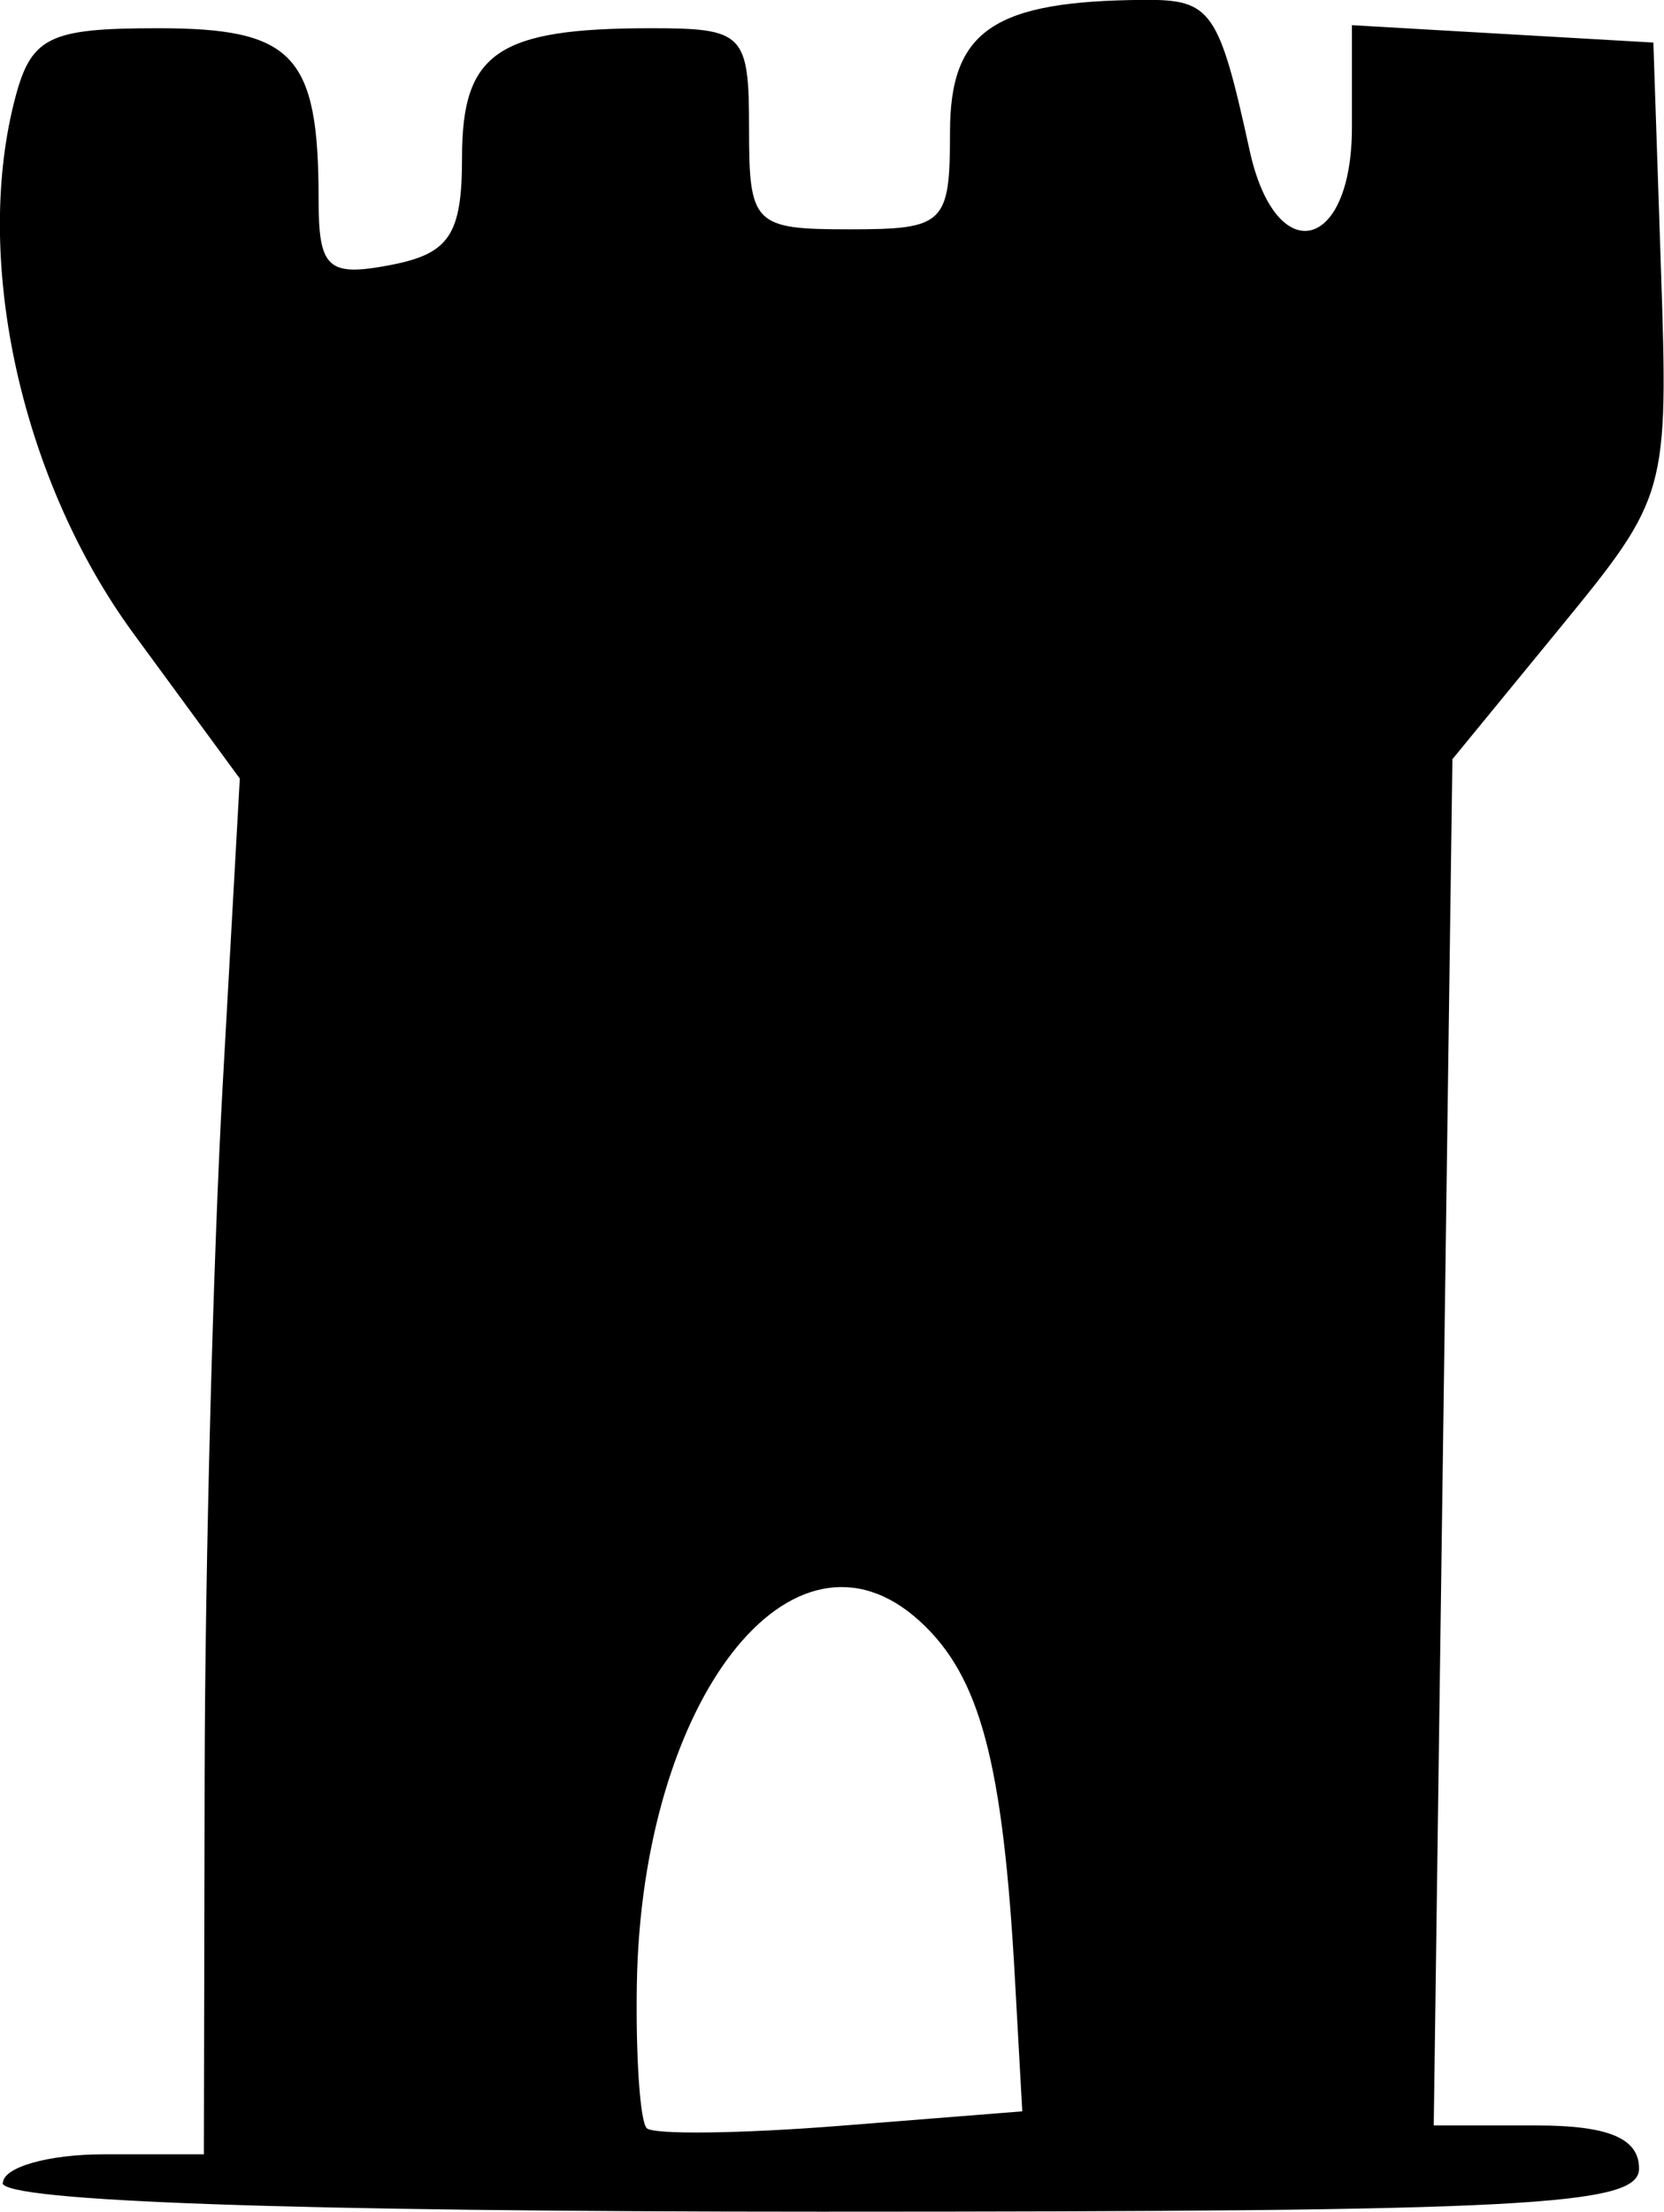 <?xml version="1.0" encoding="UTF-8" standalone="no"?>
<!-- Created with Inkscape (http://www.inkscape.org/) -->

<svg
   width="15.335mm"
   height="20.369mm"
   viewBox="0 0 15.335 20.369"
   version="1.1"
   id="svg1"
   xml:space="preserve"
   xmlns="http://www.w3.org/2000/svg"
   xmlns:svg="http://www.w3.org/2000/svg"><defs
     id="defs1" /><g
     id="layer1"
     transform="translate(-40.889,-183.763)"><path
       style="fill:#000000"
       d="m 40.916,203.868 c 0,-0.146 0.417,-0.265 0.926,-0.265 h 0.926 l 0.007,-3.506 c 0.004,-1.928 0.079,-4.779 0.166,-6.335 l 0.158,-2.829 -0.978,-1.333 c -1.024,-1.395 -1.477,-3.403 -1.103,-4.892 0.152,-0.606 0.305,-0.685 1.329,-0.685 1.247,0 1.478,0.246 1.478,1.572 0,0.642 0.084,0.719 0.661,0.609 0.545,-0.104 0.661,-0.279 0.661,-0.993 0,-0.964 0.328,-1.188 1.741,-1.188 0.857,0 0.904,0.048 0.904,0.926 0,0.882 0.044,0.926 0.926,0.926 0.876,0 0.926,-0.049 0.926,-0.895 0,-0.937 0.402,-1.21 1.794,-1.218 0.614,-0.004 0.685,0.098 0.967,1.385 0.24,1.097 0.943,0.939 0.943,-0.212 v -0.94 l 1.389,0.08 1.389,0.08 0.07,2.085 c 0.069,2.061 0.058,2.099 -0.926,3.3 l -0.996,1.215 -0.086,6.291 -0.086,6.291 h 0.946 c 0.664,0 0.946,0.118 0.946,0.397 0,0.344 -1.014,0.397 -7.541,0.397 -4.851,0 -7.541,-0.094 -7.541,-0.265 z m 9.328,-1.852 c -0.11,-2.024 -0.321,-2.819 -0.884,-3.328 -1.169,-1.058 -2.559,0.732 -2.602,3.35 -0.011,0.667 0.03,1.263 0.091,1.324 0.061,0.061 0.865,0.051 1.786,-0.022 l 1.675,-0.133 z"
       id="path1" /></g></svg>
